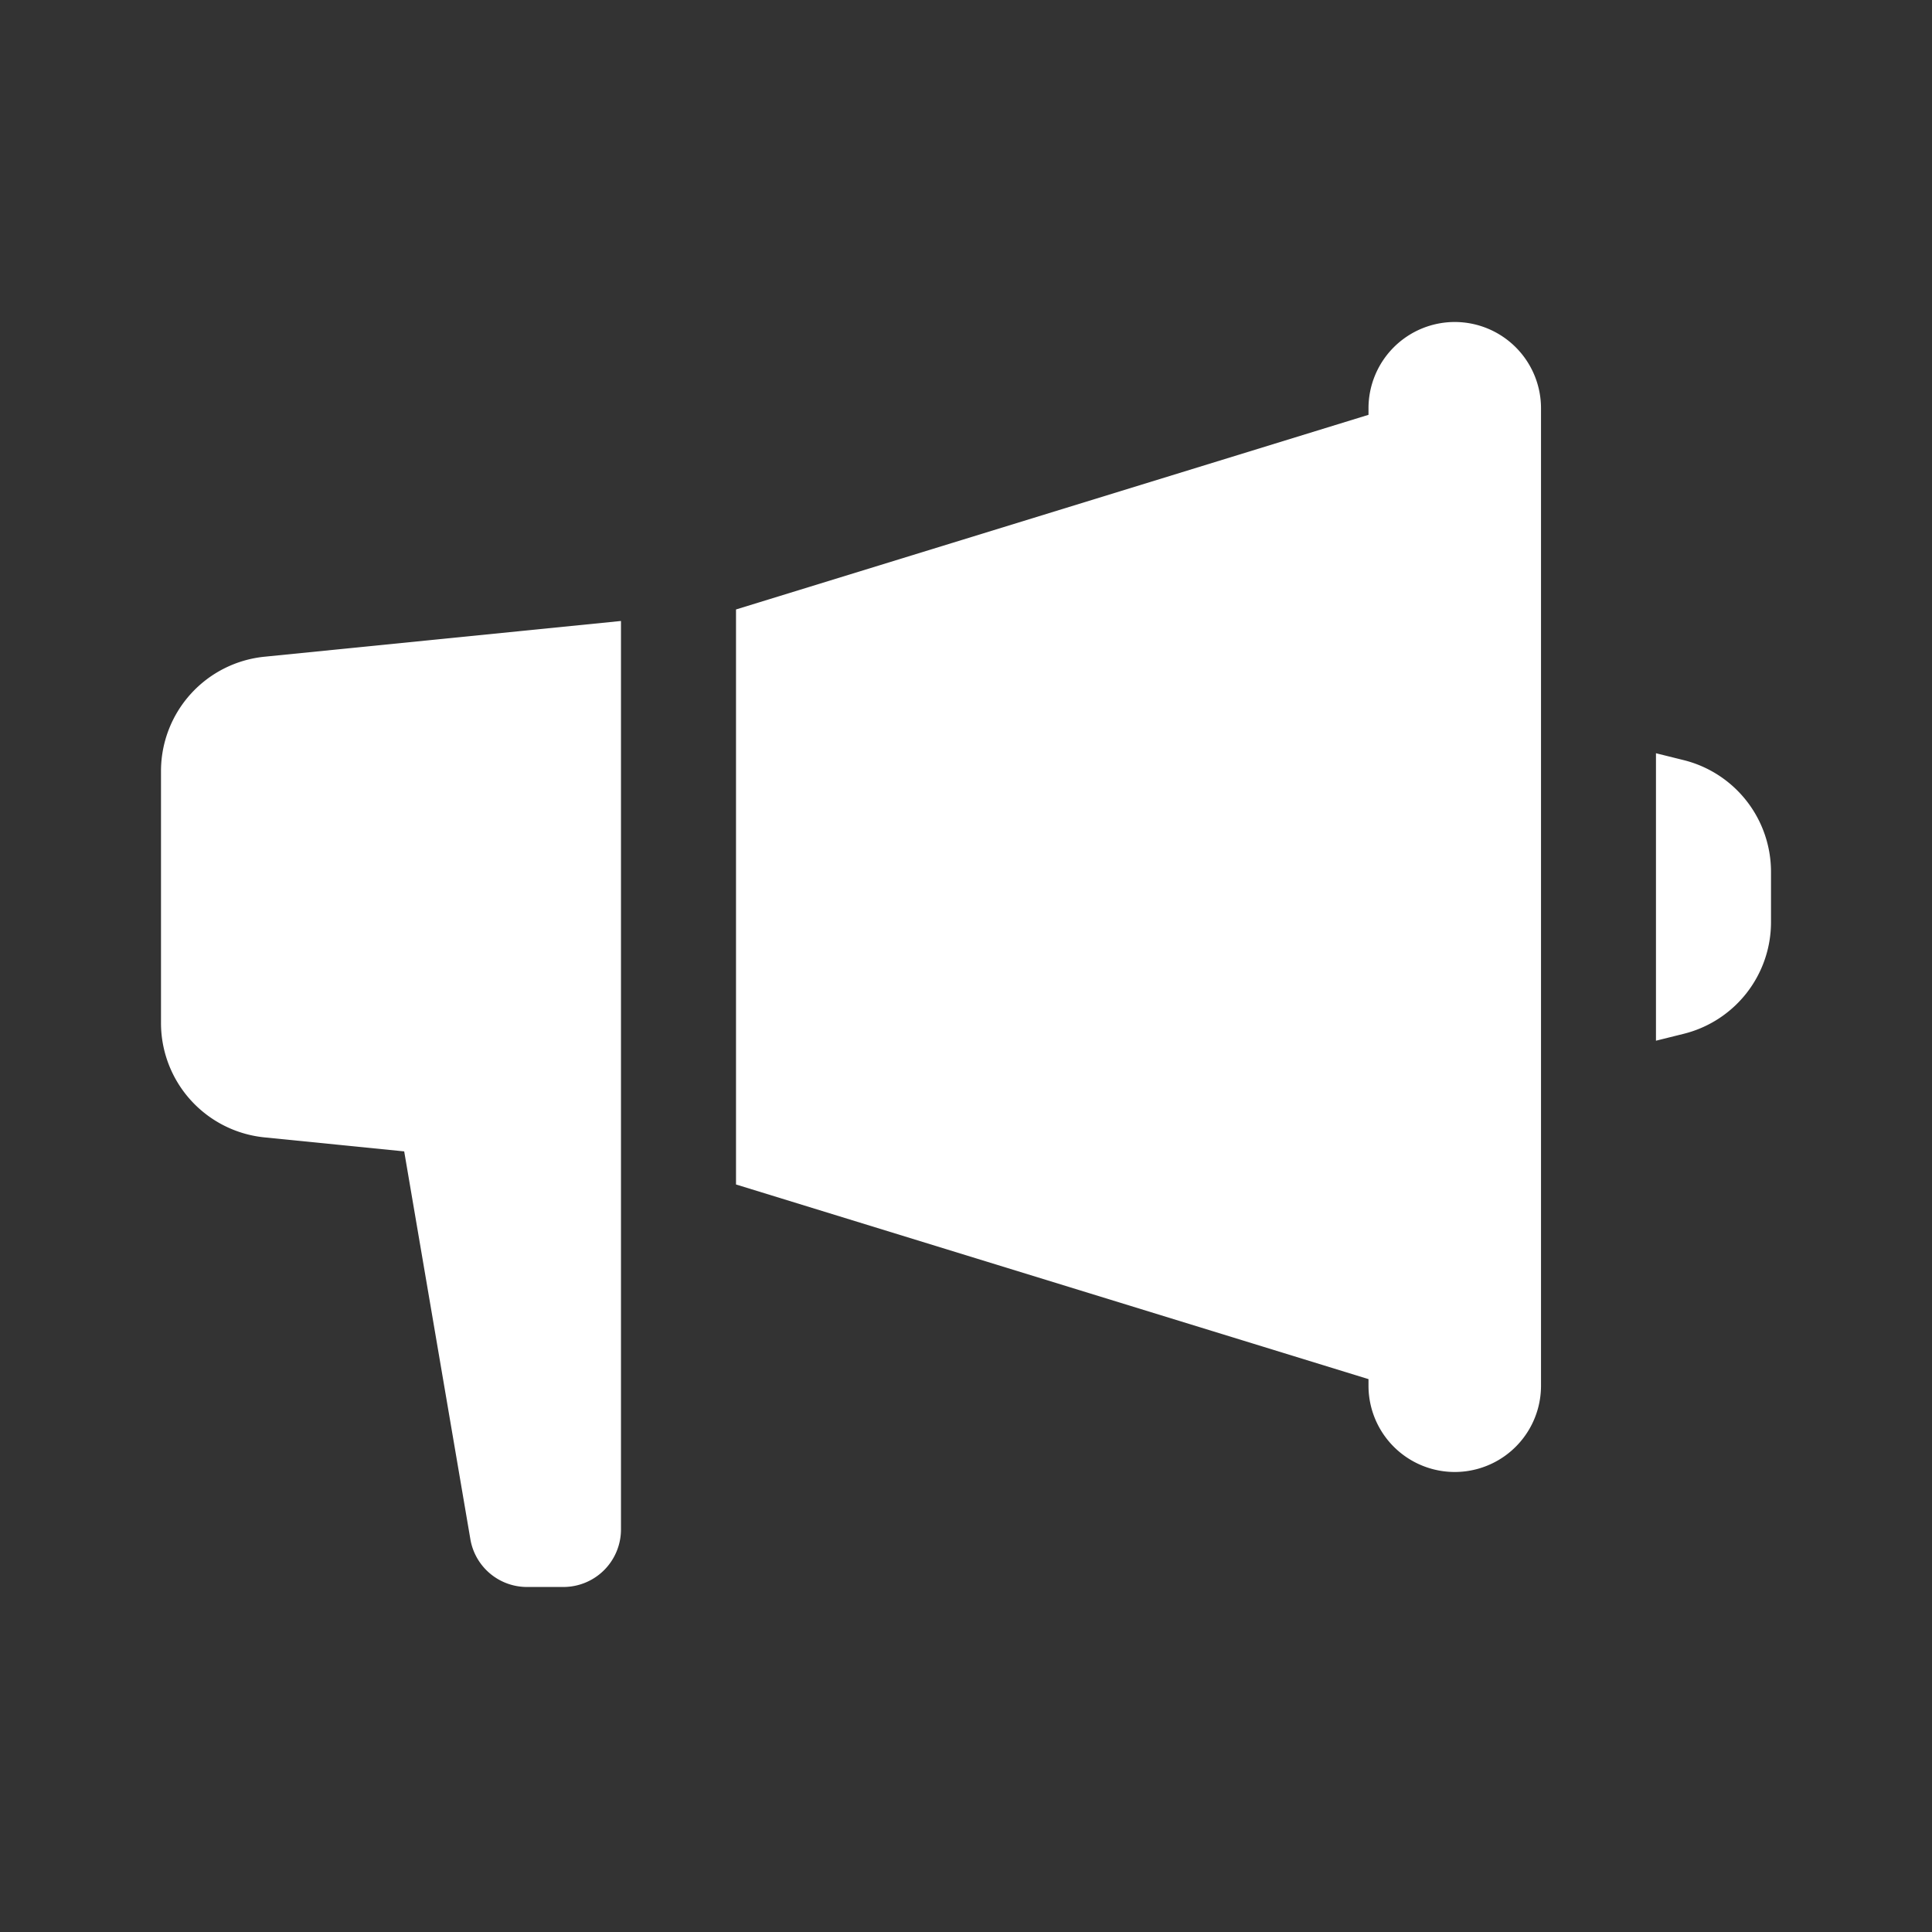 <svg xmlns="http://www.w3.org/2000/svg" width="24" height="24" viewBox="0 0 24 24"><rect x="0" y="0" width="24" height="24" fill="#333333" stroke="none"/><path d="M18.071 4A1.072 1.072 0 0 0 17 5.071v.082L9.143 7.571v7.143L17 17.132v.082a1.071 1.071 0 0 0 2.143 0V5.071A1.072 1.072 0 0 0 18.071 4ZM7.714 7.714l-4.428.444A1.428 1.428 0 0 0 2 9.579v3.128a1.428 1.428 0 0 0 1.286 1.422l1.735.174.822 4.817a.713.713 0 0 0 .7.594H7A.715.715 0 0 0 7.714 19v-4.428Zm12.857 1.643v3.571l.346-.086A1.429 1.429 0 0 0 22 11.457v-.627a1.43 1.43 0 0 0-1.083-1.387Z" fill="#fff"/></svg>
